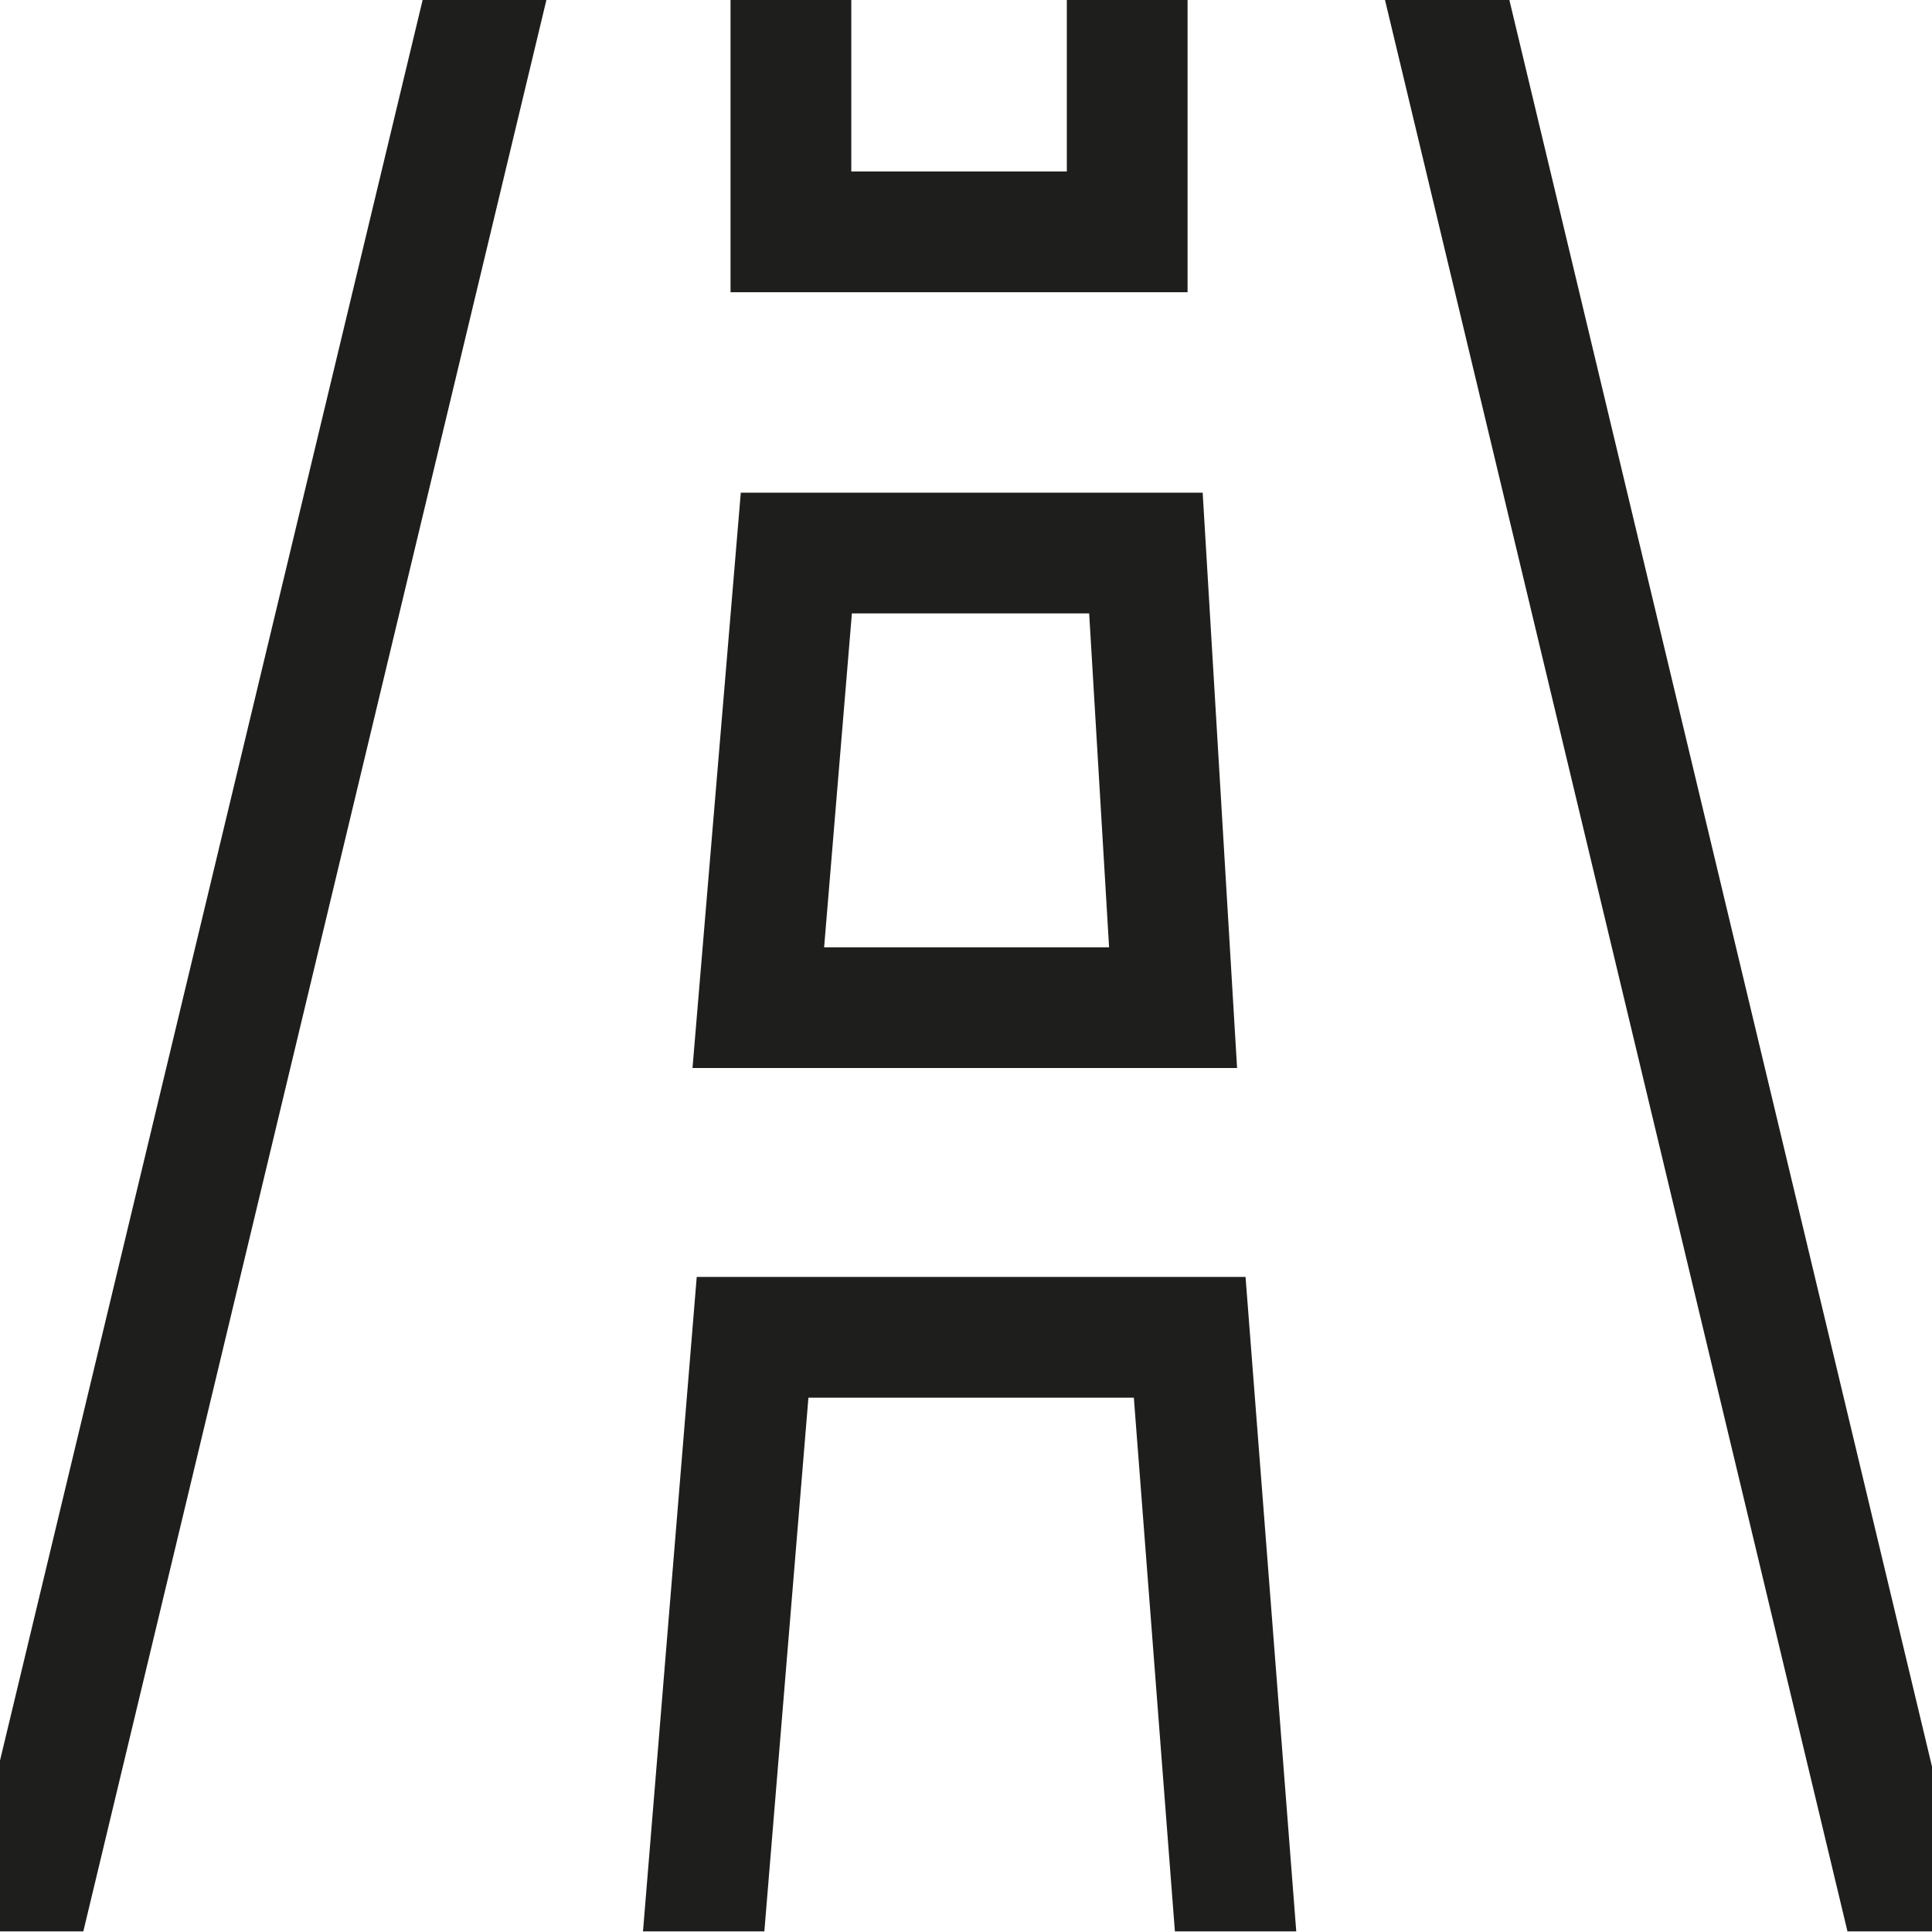 <svg viewBox="0 0 32 32" xmlns="http://www.w3.org/2000/svg">
  <path fill="#1e1e1c" d="M11.47 17.69h9.02l-.57-9.53h-7.65zm2.64-7.53h3.93l.33 5.53h-4.72zm6.52 10.99.84 10.84h-2.01l-.68-8.84h-5.39l-.73 8.84h-2.01l.89-10.84h9.08ZM12.1 0H9.05L1.38 31.99H0v-2.83L7 0h7.1v2.84h3.57V0h2v4.84H12.1zM32 29.25v2.74h-1.4L22.94 0H25l7 29.26Z"/>
</svg>
